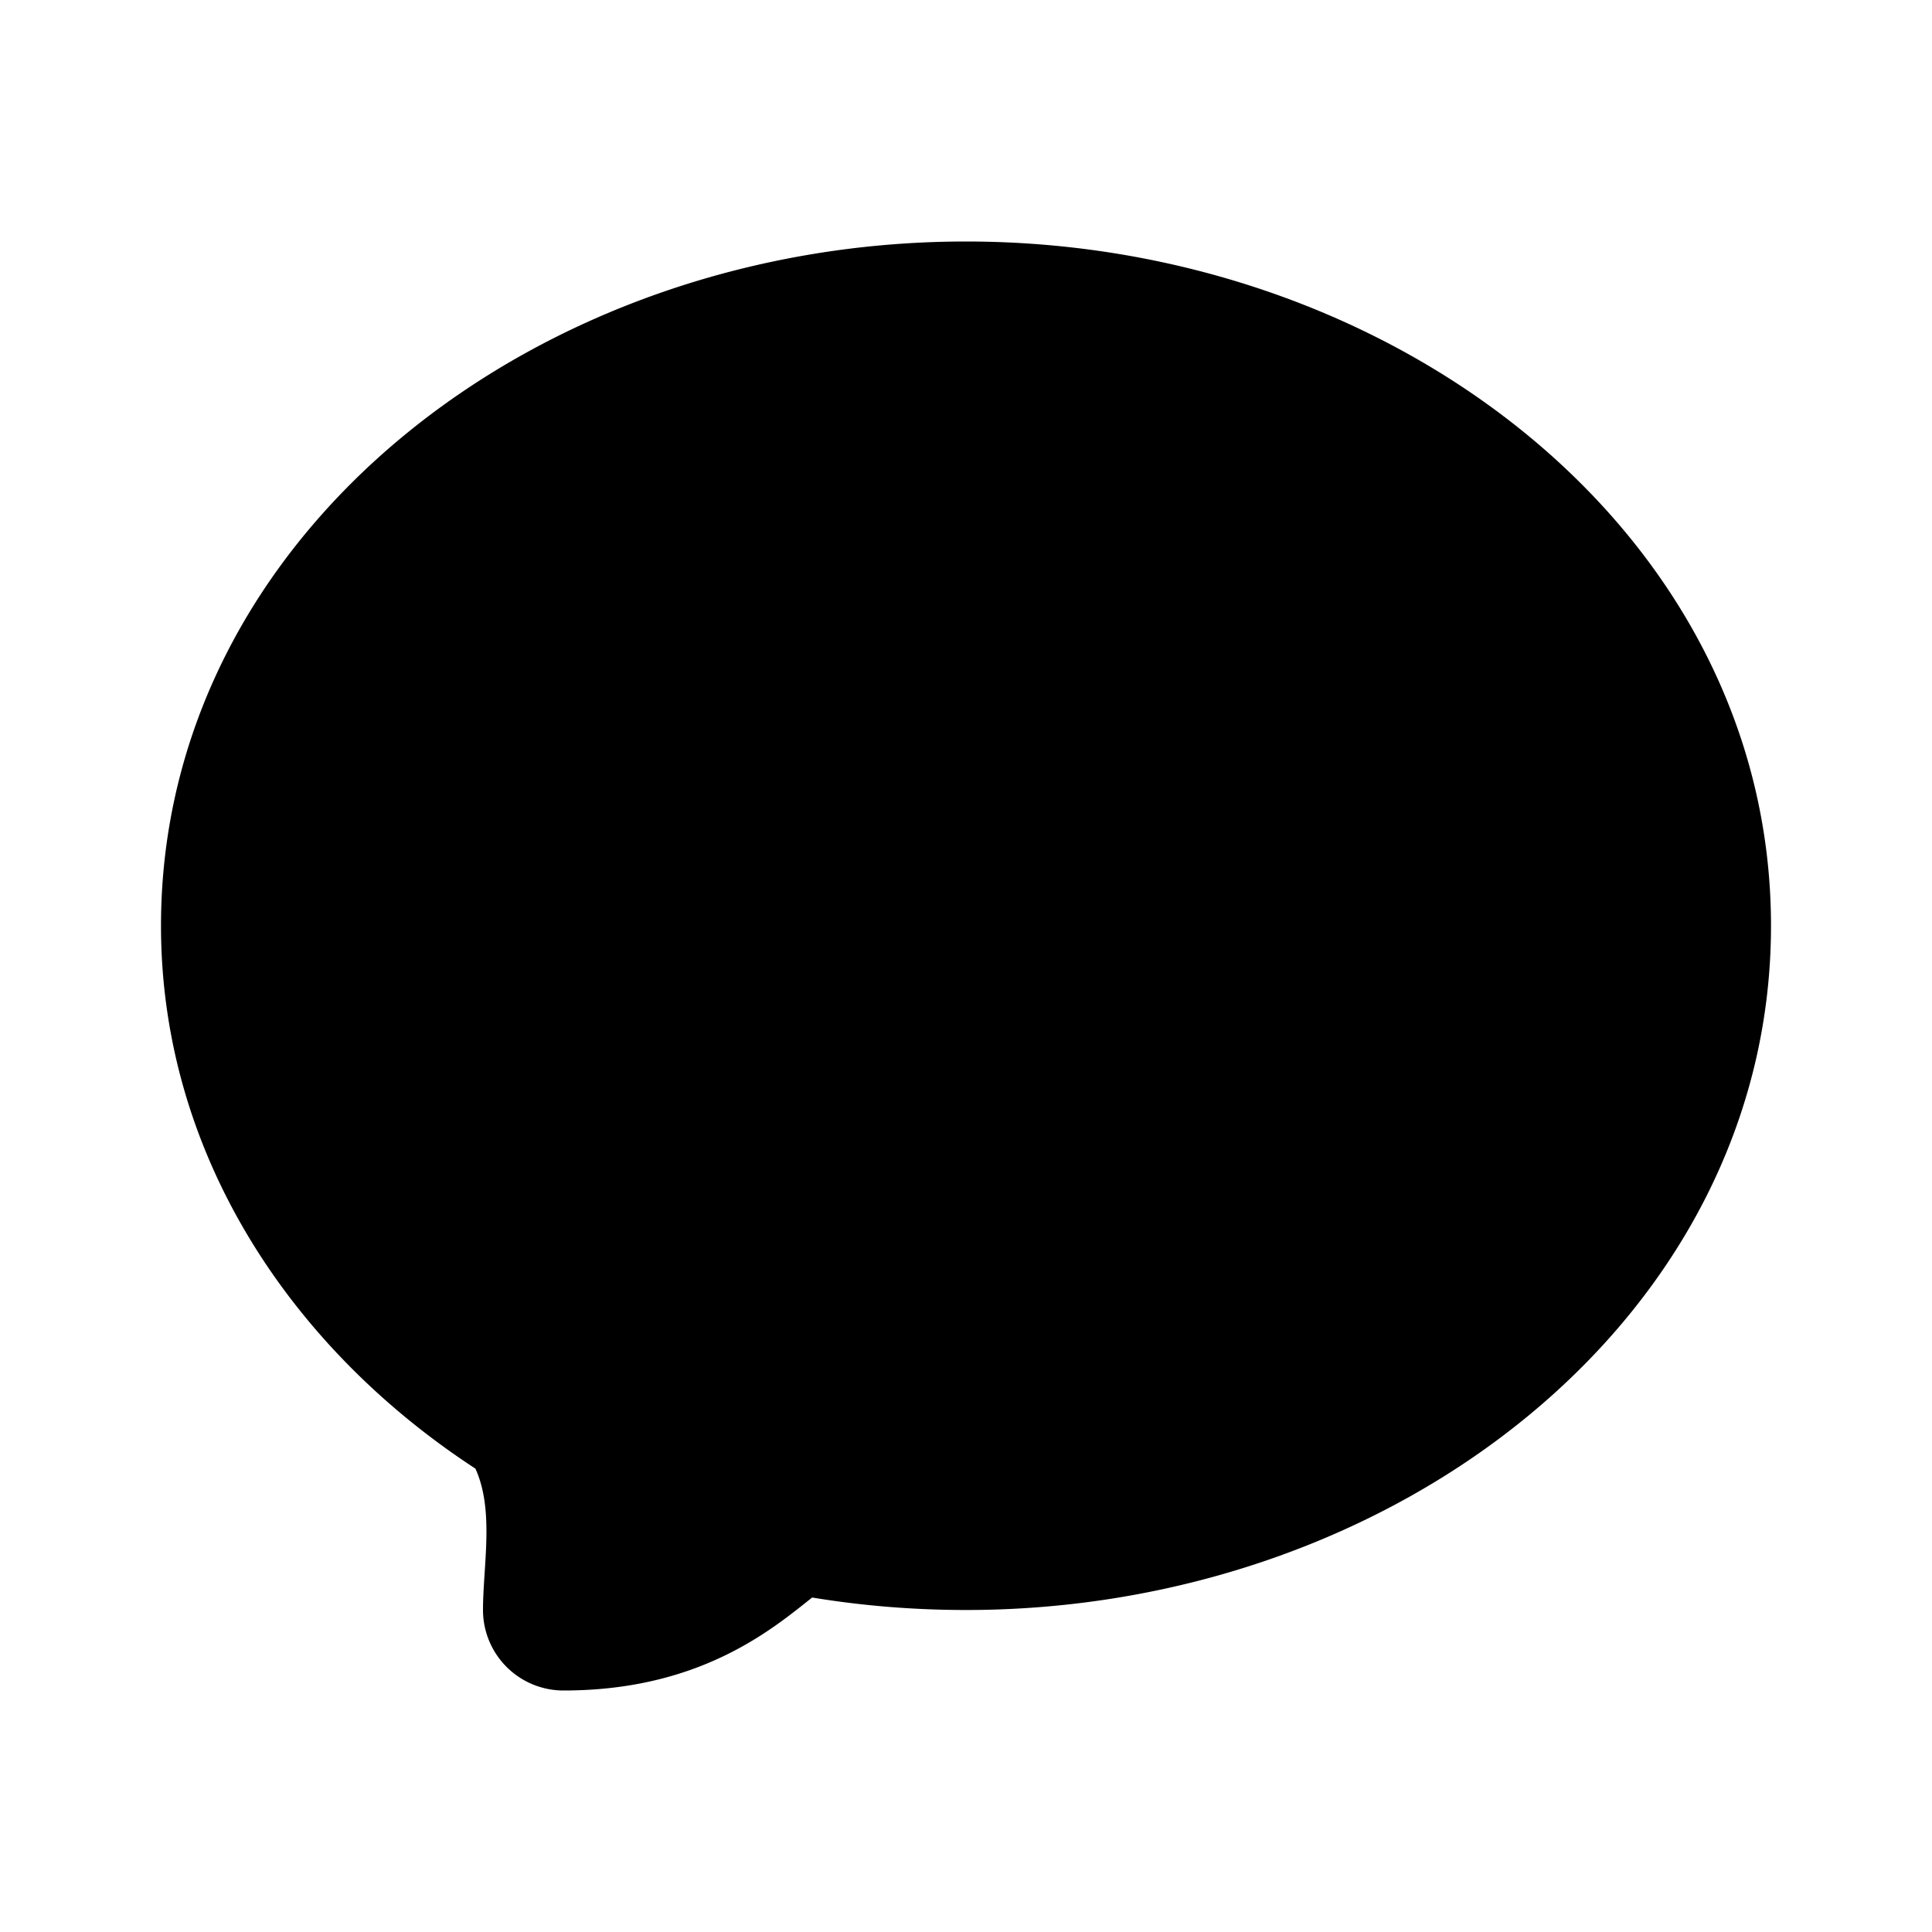 <svg xmlns="http://www.w3.org/2000/svg" width="24" height="24">
  <defs/>
  <path  d="M2,11.5 C2,6.643 6.656,3 12,3 C17.344,3 22,6.643 22,11.5 C22,16.357 17.344,20 12,20 C11.347,20 10.708,19.947 10.089,19.845 C9.996,19.918 9.836,20.05 9.639,20.189 C9.07,20.59 8.249,21 7,21 A1 1 0 0 1 6,20 C6,19.45 6.143,18.766 5.906,18.244 C3.577,16.723 2,14.298 2,11.5"/>
</svg>

